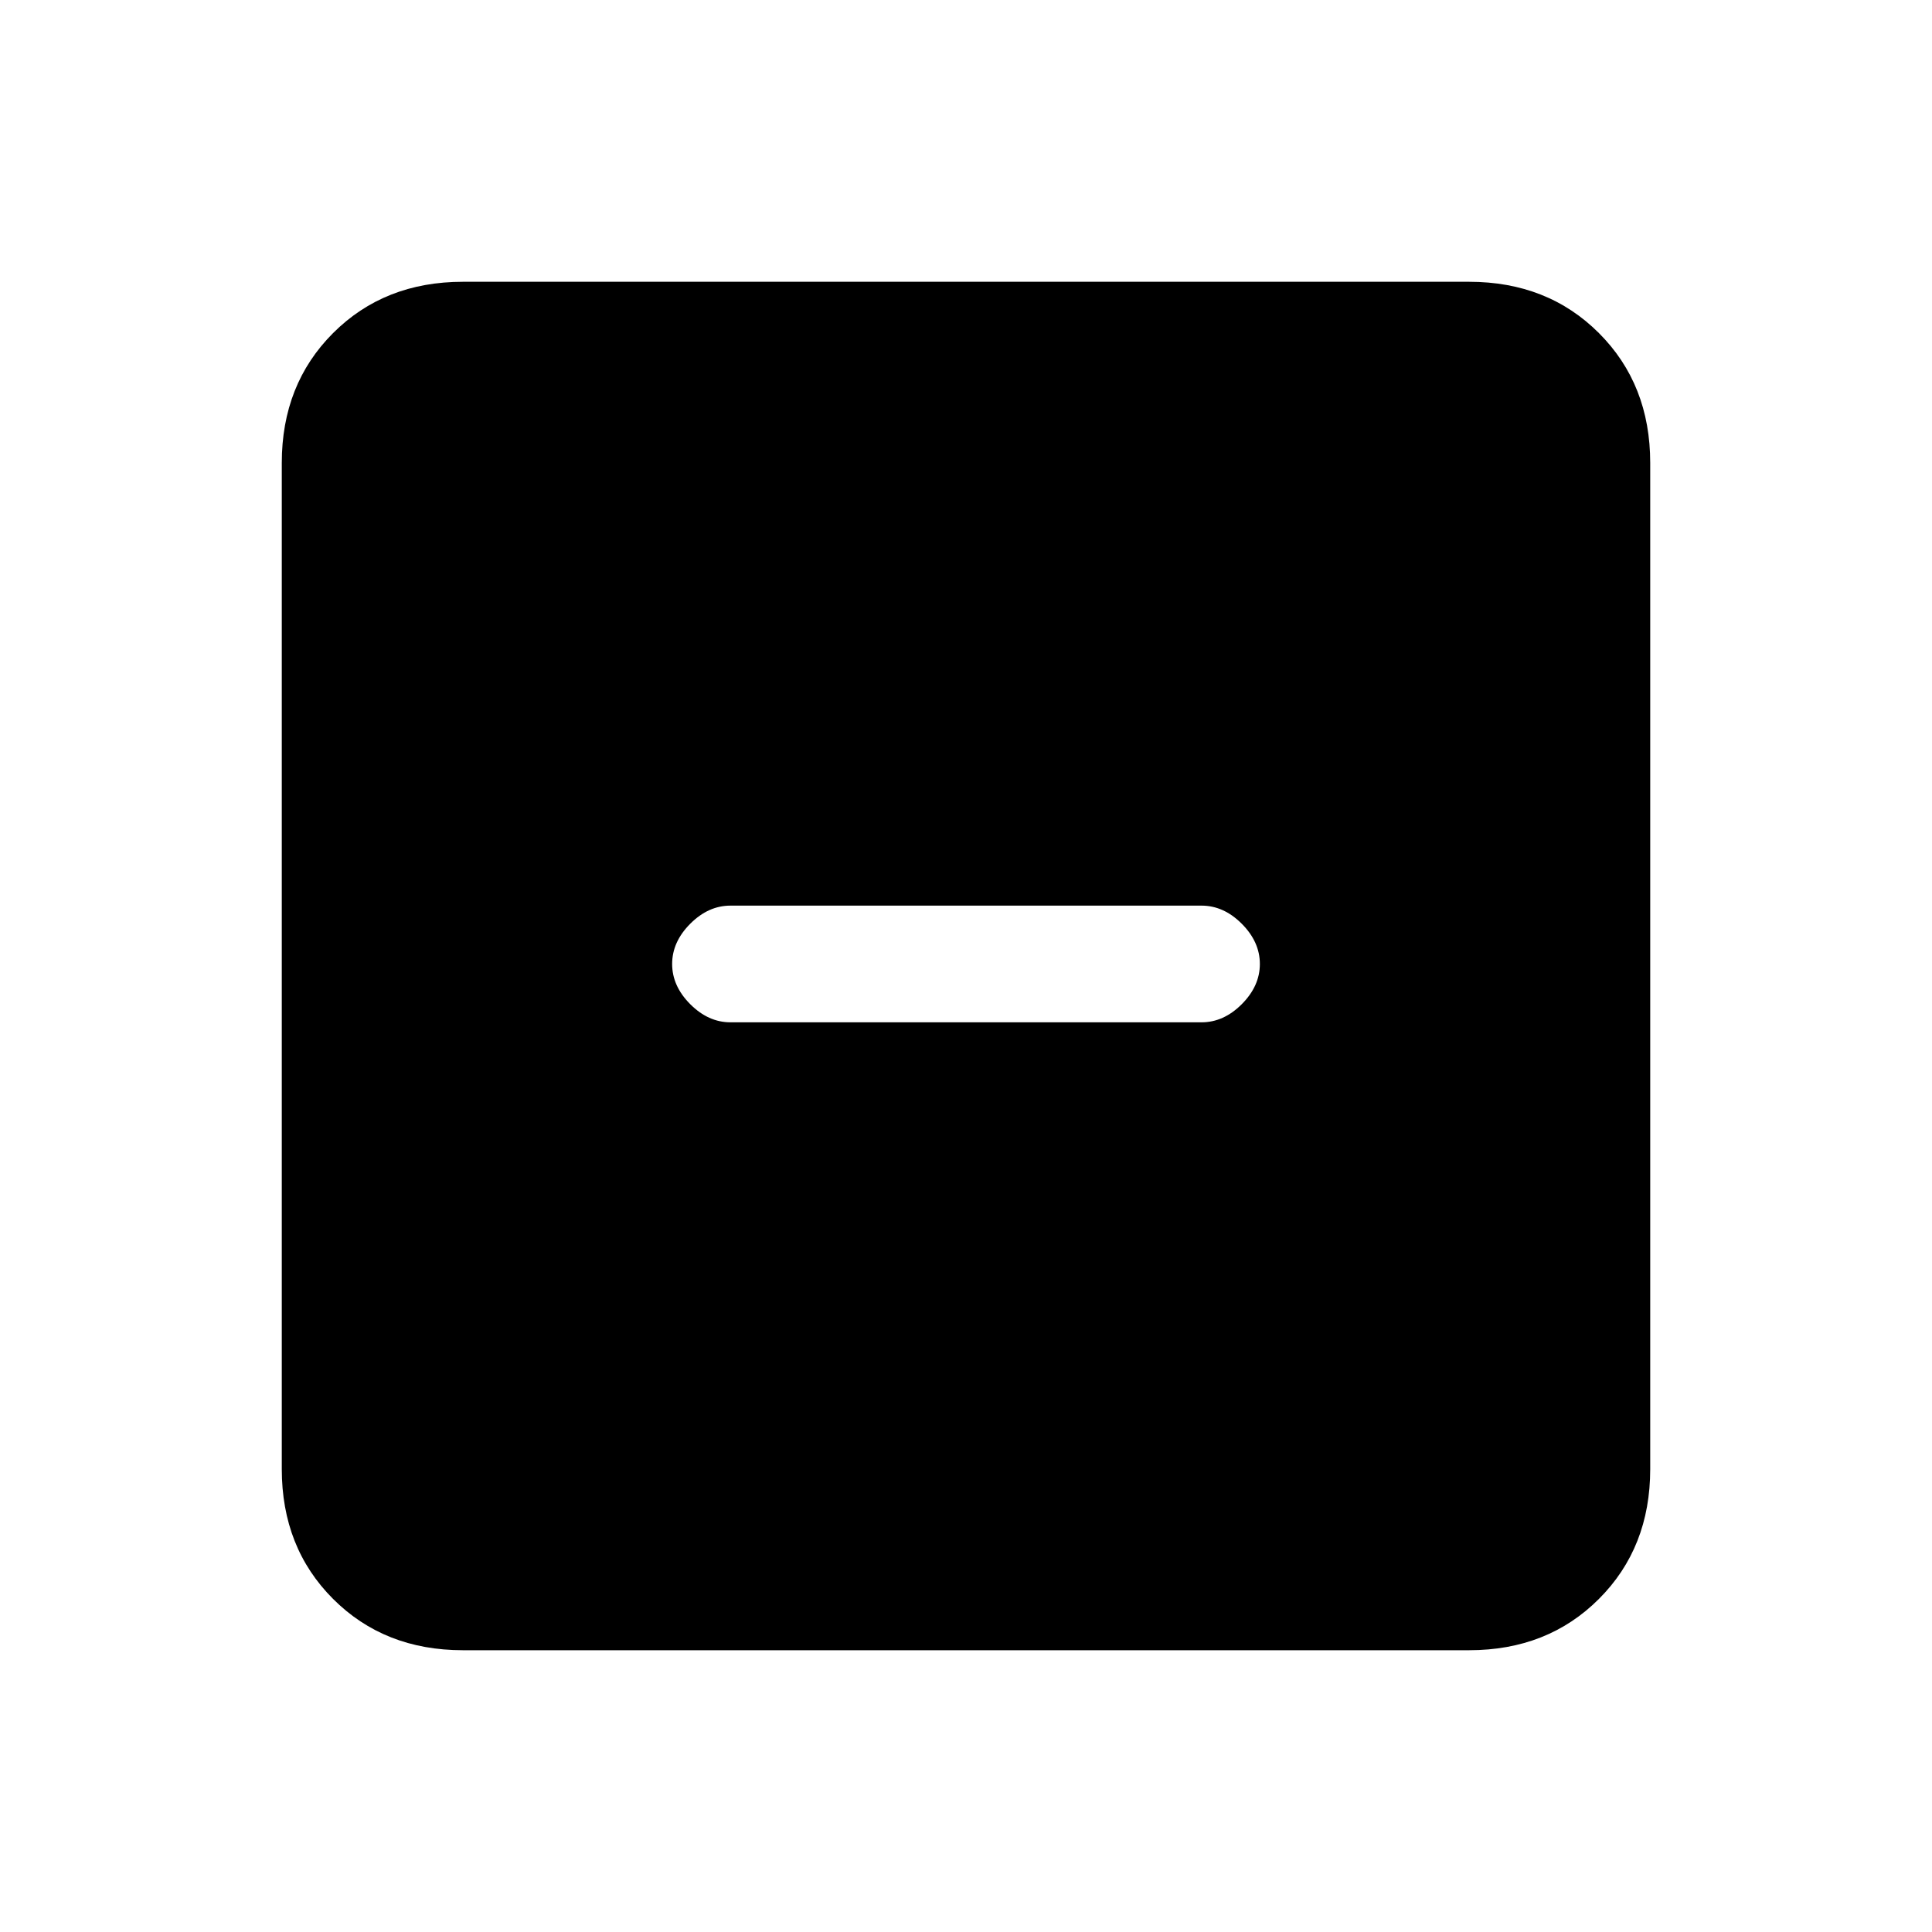<svg xmlns="http://www.w3.org/2000/svg" height="20" width="20"><path d="M7.562 10.583H12.438Q12.667 10.583 12.854 10.396Q13.042 10.208 13.042 9.979Q13.042 9.75 12.854 9.562Q12.667 9.375 12.438 9.375H7.562Q7.333 9.375 7.146 9.562Q6.958 9.75 6.958 9.979Q6.958 10.208 7.146 10.396Q7.333 10.583 7.562 10.583ZM4.792 17.083Q3.979 17.083 3.448 16.552Q2.917 16.021 2.917 15.208V4.792Q2.917 3.979 3.448 3.448Q3.979 2.917 4.792 2.917H15.208Q16.021 2.917 16.552 3.448Q17.083 3.979 17.083 4.792V15.208Q17.083 16.021 16.552 16.552Q16.021 17.083 15.208 17.083Z"/></svg>